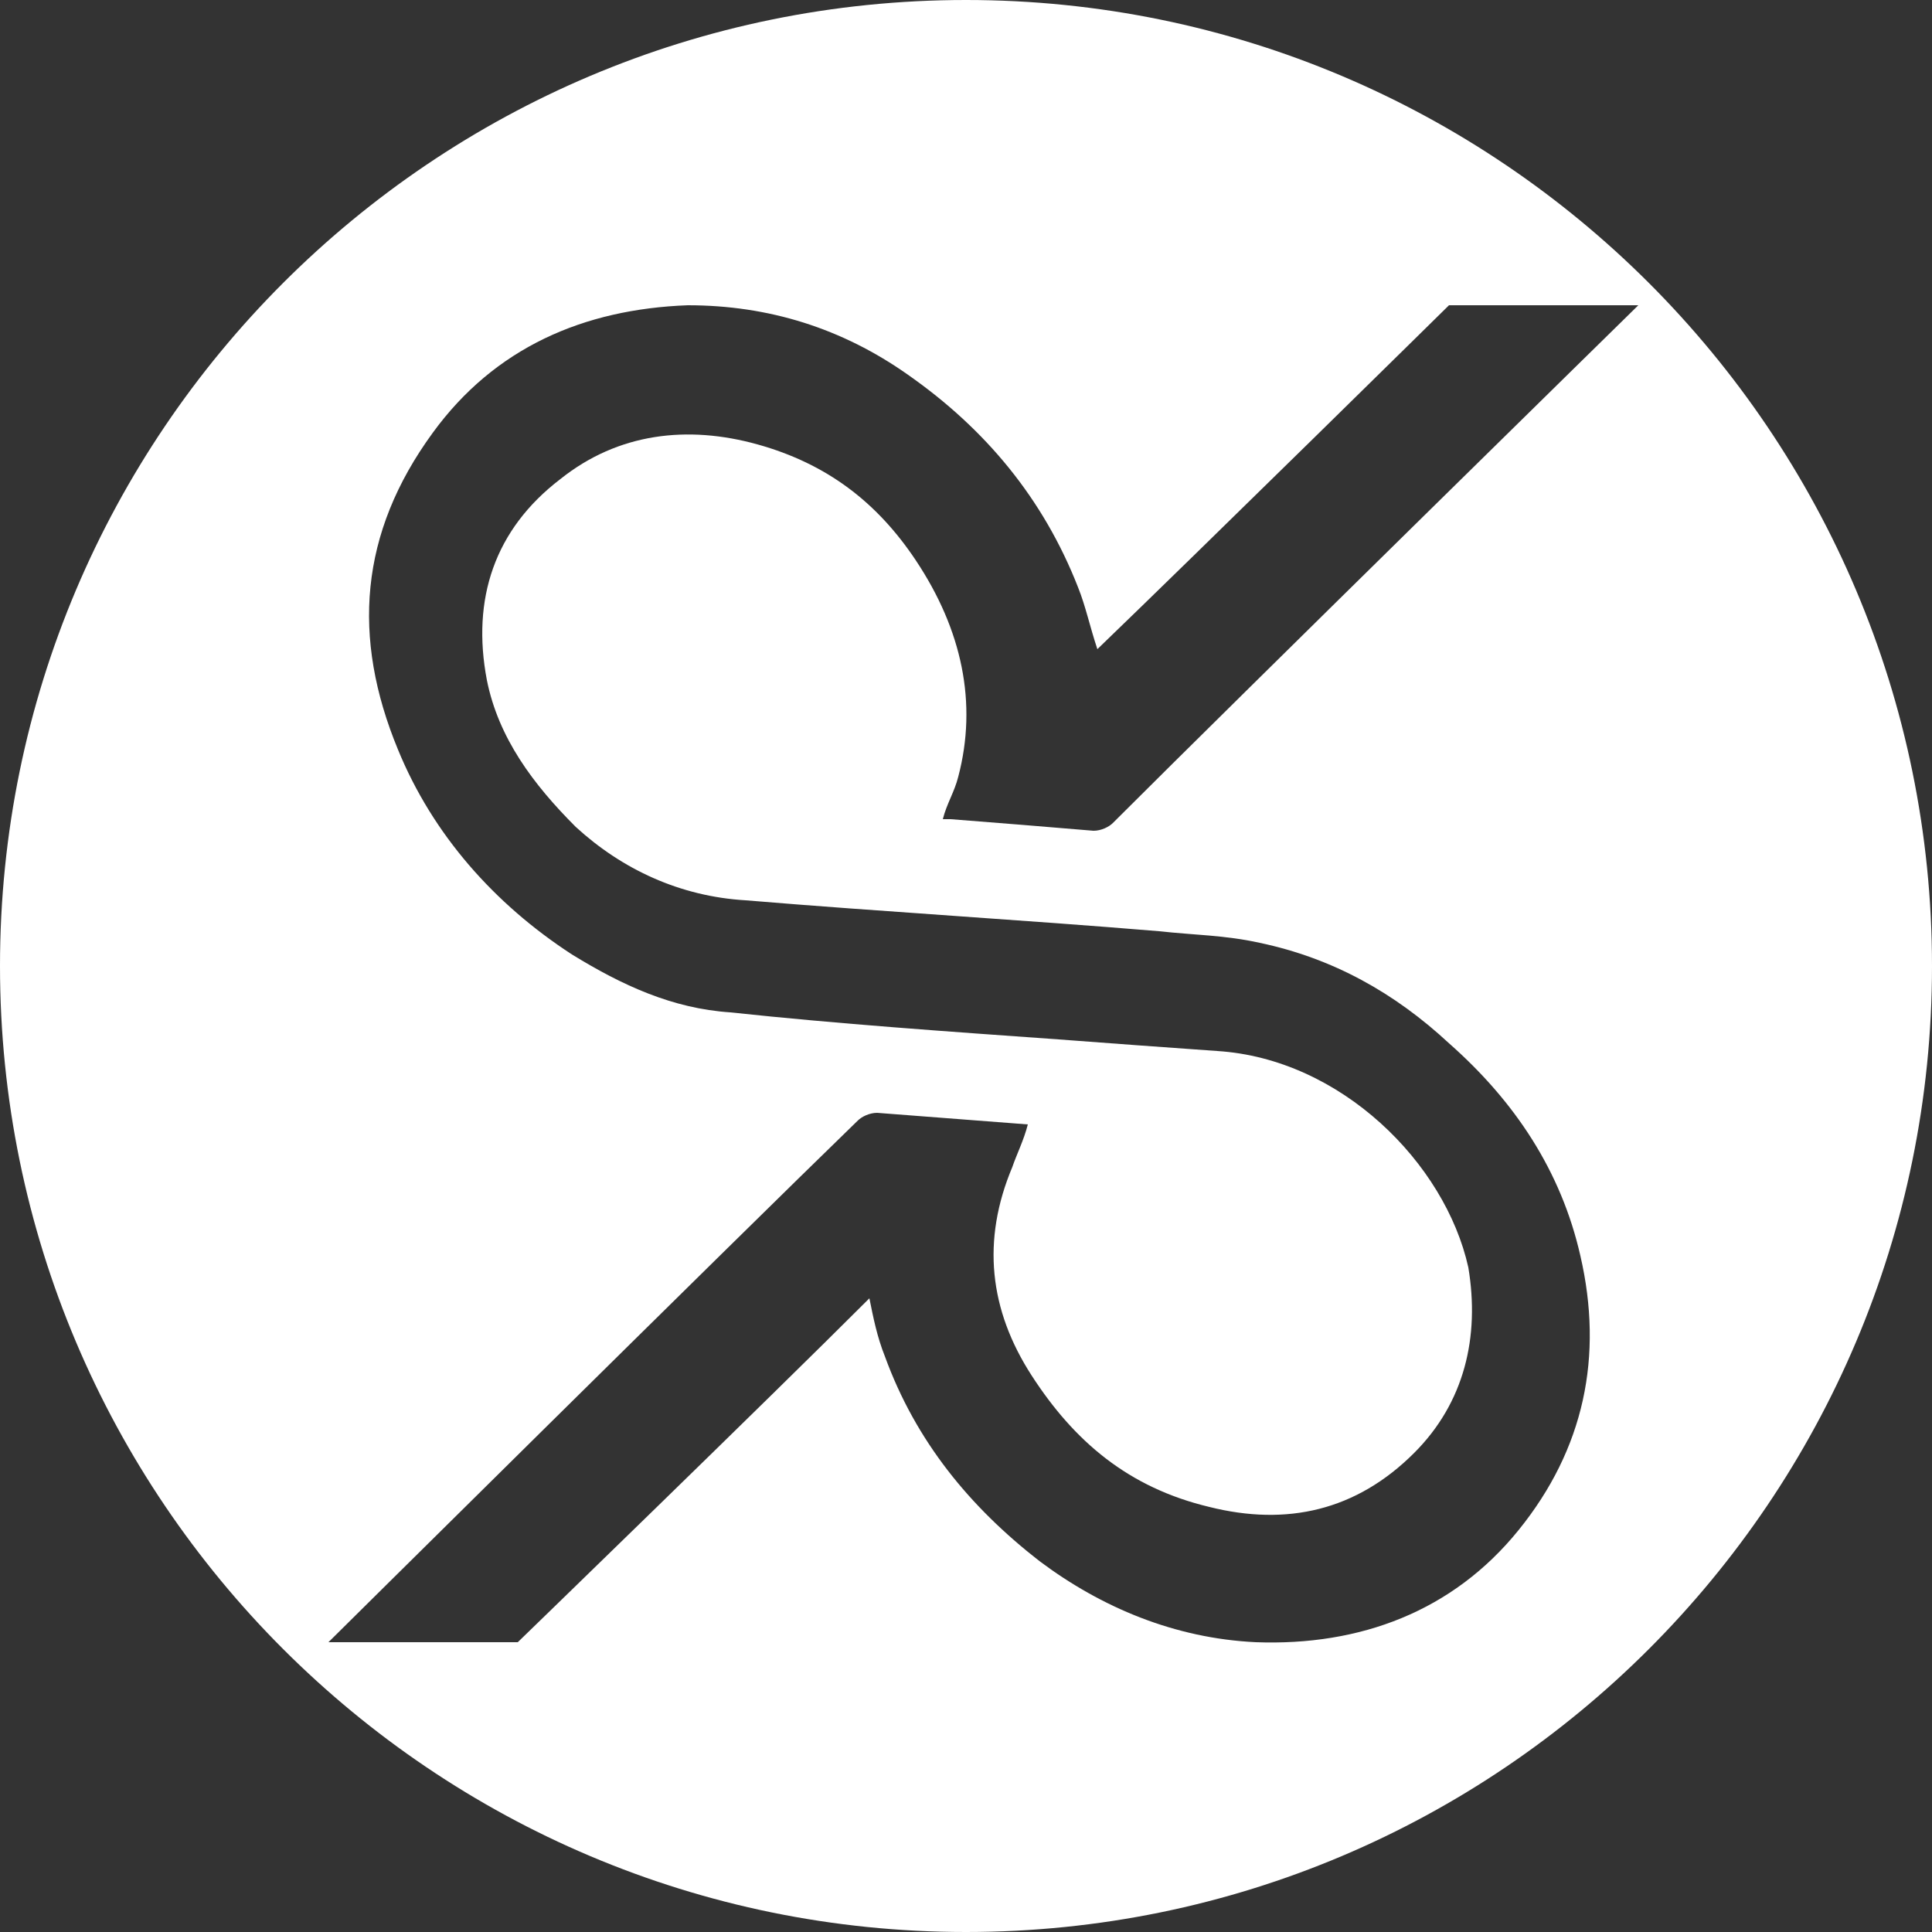 <?xml version="1.0" encoding="utf-8"?>
<!-- Generator: Adobe Illustrator 18.0.0, SVG Export Plug-In . SVG Version: 6.00 Build 0)  -->
<!DOCTYPE svg PUBLIC "-//W3C//DTD SVG 1.1//EN" "http://www.w3.org/Graphics/SVG/1.1/DTD/svg11.dtd">
<svg version="1.1" id="Layer_1" xmlns="http://www.w3.org/2000/svg" xmlns:xlink="http://www.w3.org/1999/xlink" x="0px" y="0px"
	 viewBox="0 0 100 100" enable-background="new 0 0 100 100" xml:space="preserve">
<rect x="0" y="0" width="100" height="100" fill="#333333" stroke="none"/>
<g>
	<g>
		<path fill="rgba(255, 255, 255, 1)" d="M50,0C22.4,0,0,22.4,0,50s22.4,50,50,50s50-22.4,50-50S77.6,0,50,0z M47.4,29c-2-3-4.6-5-8.2-6
			c-3.6-1-7.2-0.6-10.2,1.8c-3.4,2.6-4.6,6.2-3.8,10.4c0.6,3,2.4,5.4,4.6,7.6c2.4,2.2,5.4,3.6,8.8,3.8c7.2,0.6,14.2,1,21.4,1.6
			c1.8,0.2,3.4,0.2,5.2,0.6c3.8,0.8,7,2.6,9.8,5.2c3.4,3,5.8,6.6,6.8,11c1.2,5.2,0.2,10-3.2,14.2c-3.4,4.2-8.2,6-13.6,5.8
			c-4.2-0.2-8-1.8-11.2-4.2c-3.6-2.8-6.4-6.2-8-10.6c-0.4-1-0.6-2-0.8-3C39.8,72.4,26.8,85,26.8,85H17c0,0,20.8-20.6,27.4-27
			c0.2-0.2,0.6-0.4,1-0.4c2.6,0.2,5.2,0.4,7.8,0.6c-0.2,0.8-0.6,1.6-0.8,2.2c-1.6,3.8-1.2,7.4,1,10.8s5,5.8,9.2,6.8
			c4,1,7.6,0.2,10.6-2.8c2.6-2.6,3.4-6,2.8-9.6c-1.2-5.4-6.6-10.8-13-11.2c-2.8-0.2-5.6-0.4-8.2-0.6c-5.6-0.4-11.4-0.8-17-1.4
			c-3-0.2-5.6-1.4-8.2-3c-4-2.6-7.2-6.2-9-10.6c-2.4-5.8-2-11.2,1.8-16.4c3.2-4.4,7.8-6.4,13.2-6.6c4.2,0,8,1.2,11.4,3.6
			c4,2.8,7,6.4,8.8,11c0.4,1,0.6,2,1,3.2C62.2,28.4,75,15.8,75,15.8h9.8c0,0-20.6,20.2-27.2,26.8c-0.2,0.2-0.6,0.4-1,0.4
			c-2.4-0.2-4.8-0.4-7.4-0.6c-0.2,0-0.2,0-0.4,0c0.2-0.8,0.6-1.4,0.8-2.2C50.6,36.4,49.8,32.6,47.4,29z"/>
	</g>
</g>
</svg>
